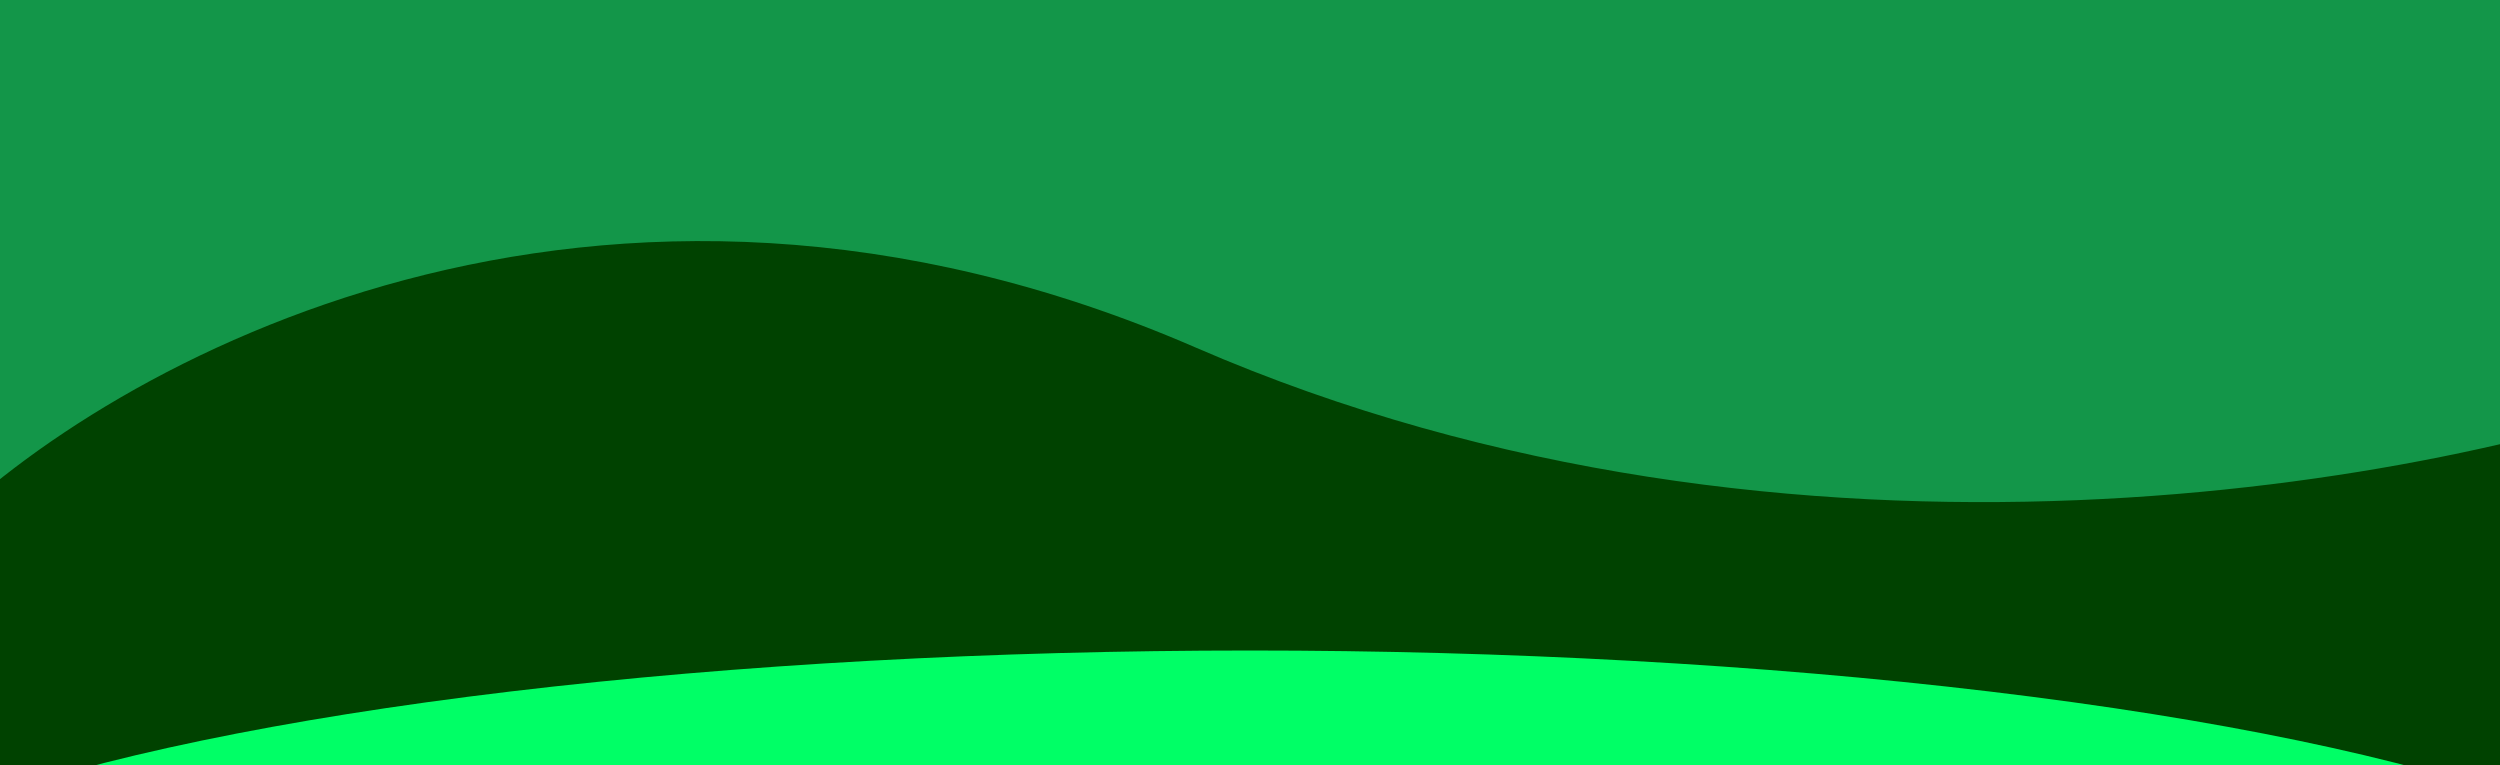 <svg width="392" height="120" viewBox="0 0 392 120" fill="none" xmlns="http://www.w3.org/2000/svg">
<g clip-path="url(#clip0_297_2)">
<rect width="392" height="120" fill="#004200"/>
<g style="mix-blend-mode:difference" filter="url(#filter0_f_297_2)">
<ellipse cx="196" cy="150" rx="232" ry="48" fill="#00FF66"/>
</g>
<g filter="url(#filter1_i_297_2)">
<path d="M187.5 58.5C93.5 17.7 16.667 61.167 -10 88V-22.5H423V64.5C383.667 79.5 281.5 99.3 187.5 58.5Z" fill="#139649"/>
</g>
</g>
<defs>
<filter id="filter0_f_297_2" x="-66" y="72" width="524" height="156" filterUnits="userSpaceOnUse" color-interpolation-filters="sRGB">
<feFlood flood-opacity="0" result="BackgroundImageFix"/>
<feBlend mode="normal" in="SourceGraphic" in2="BackgroundImageFix" result="shape"/>
<feGaussianBlur stdDeviation="15" result="effect1_foregroundBlur_297_2"/>
</filter>
<filter id="filter1_i_297_2" x="-10" y="-26.5" width="433" height="114.5" filterUnits="userSpaceOnUse" color-interpolation-filters="sRGB">
<feFlood flood-opacity="0" result="BackgroundImageFix"/>
<feBlend mode="normal" in="SourceGraphic" in2="BackgroundImageFix" result="shape"/>
<feColorMatrix in="SourceAlpha" type="matrix" values="0 0 0 0 0 0 0 0 0 0 0 0 0 0 0 0 0 0 127 0" result="hardAlpha"/>
<feOffset dy="-4"/>
<feGaussianBlur stdDeviation="6.45"/>
<feComposite in2="hardAlpha" operator="arithmetic" k2="-1" k3="1"/>
<feColorMatrix type="matrix" values="0 0 0 0 0.423 0 0 0 0 1 0 0 0 0 0.423 0 0 0 1 0"/>
<feBlend mode="normal" in2="shape" result="effect1_innerShadow_297_2"/>
</filter>
<clipPath id="clip0_297_2">
<rect width="392" height="120" fill="white"/>
</clipPath>
</defs>
</svg>
